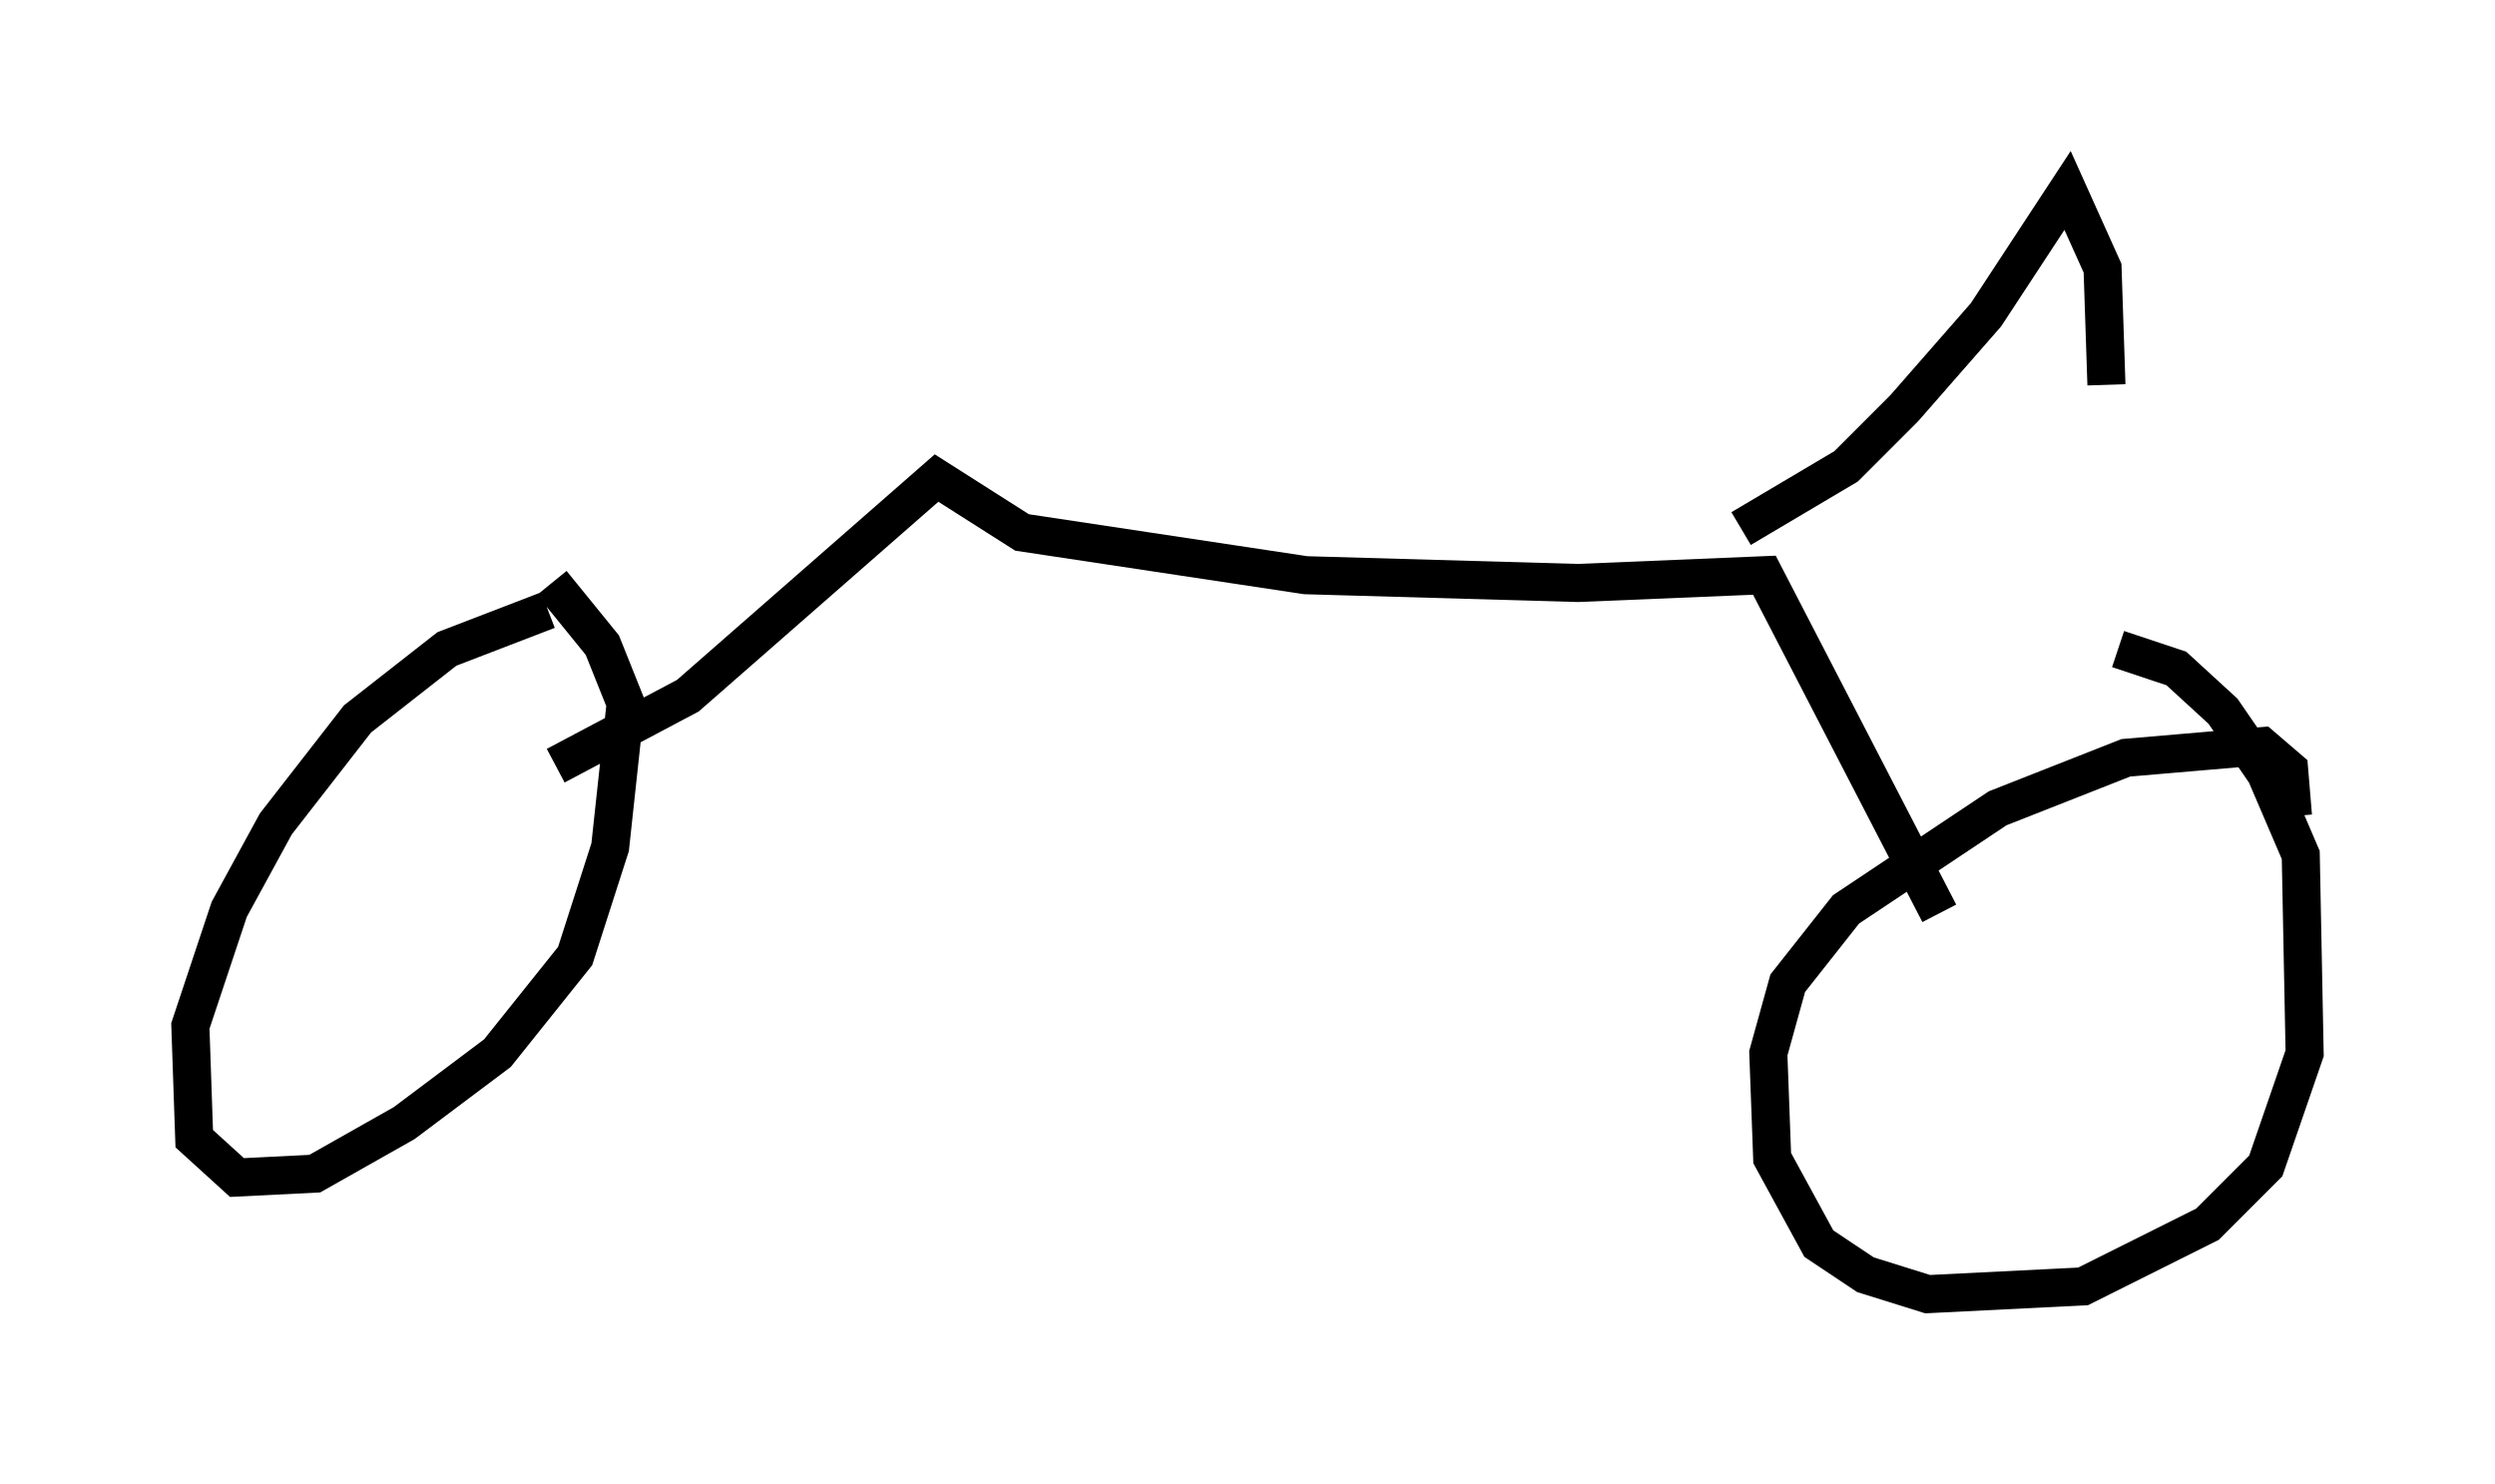 <?xml version="1.0" encoding="utf-8" ?>
<svg baseProfile="full" height="38.992" version="1.1" width="65.534" xmlns="http://www.w3.org/2000/svg" xmlns:ev="http://www.w3.org/2001/xml-events" xmlns:xlink="http://www.w3.org/1999/xlink"><defs /><rect fill="white" height="38.992" width="65.534" x="0" y="0" /><path d="M16.536, 16.433 m-2.144, -0.408 l-2.654, 1.021 -2.348, 1.838 l-2.144, 2.756 -1.225, 2.246 l-1.021, 3.063 0.102, 2.96 l1.123, 1.021 2.042, -0.102 l2.348, -1.327 2.45, -1.838 l2.042, -2.552 0.919, -2.858 l0.408, -3.777 -0.613, -1.531 l-1.327, -1.633 m45.734, 6.125 l-0.102, -1.225 -0.715, -0.613 l-3.573, 0.306 -3.369, 1.327 l-3.981, 2.654 -1.531, 1.94 l-0.51, 1.838 0.102, 2.756 l1.225, 2.246 1.225, 0.817 l1.633, 0.51 4.083, -0.204 l3.267, -1.633 1.531, -1.531 l1.021, -2.96 -0.102, -5.206 l-0.919, -2.144 -1.123, -1.633 l-1.225, -1.123 -1.531, -0.51 m-41.038, 3.063 l3.471, -1.838 6.533, -5.717 l2.246, 1.429 7.452, 1.123 l7.146, 0.204 4.9, -0.204 l4.594, 8.881 m-5.206, -10.106 l2.756, -1.633 1.531, -1.531 l2.144, -2.45 2.144, -3.267 l0.919, 2.042 0.102, 3.063 " fill="none" stroke="black" stroke-width="1" /></svg>